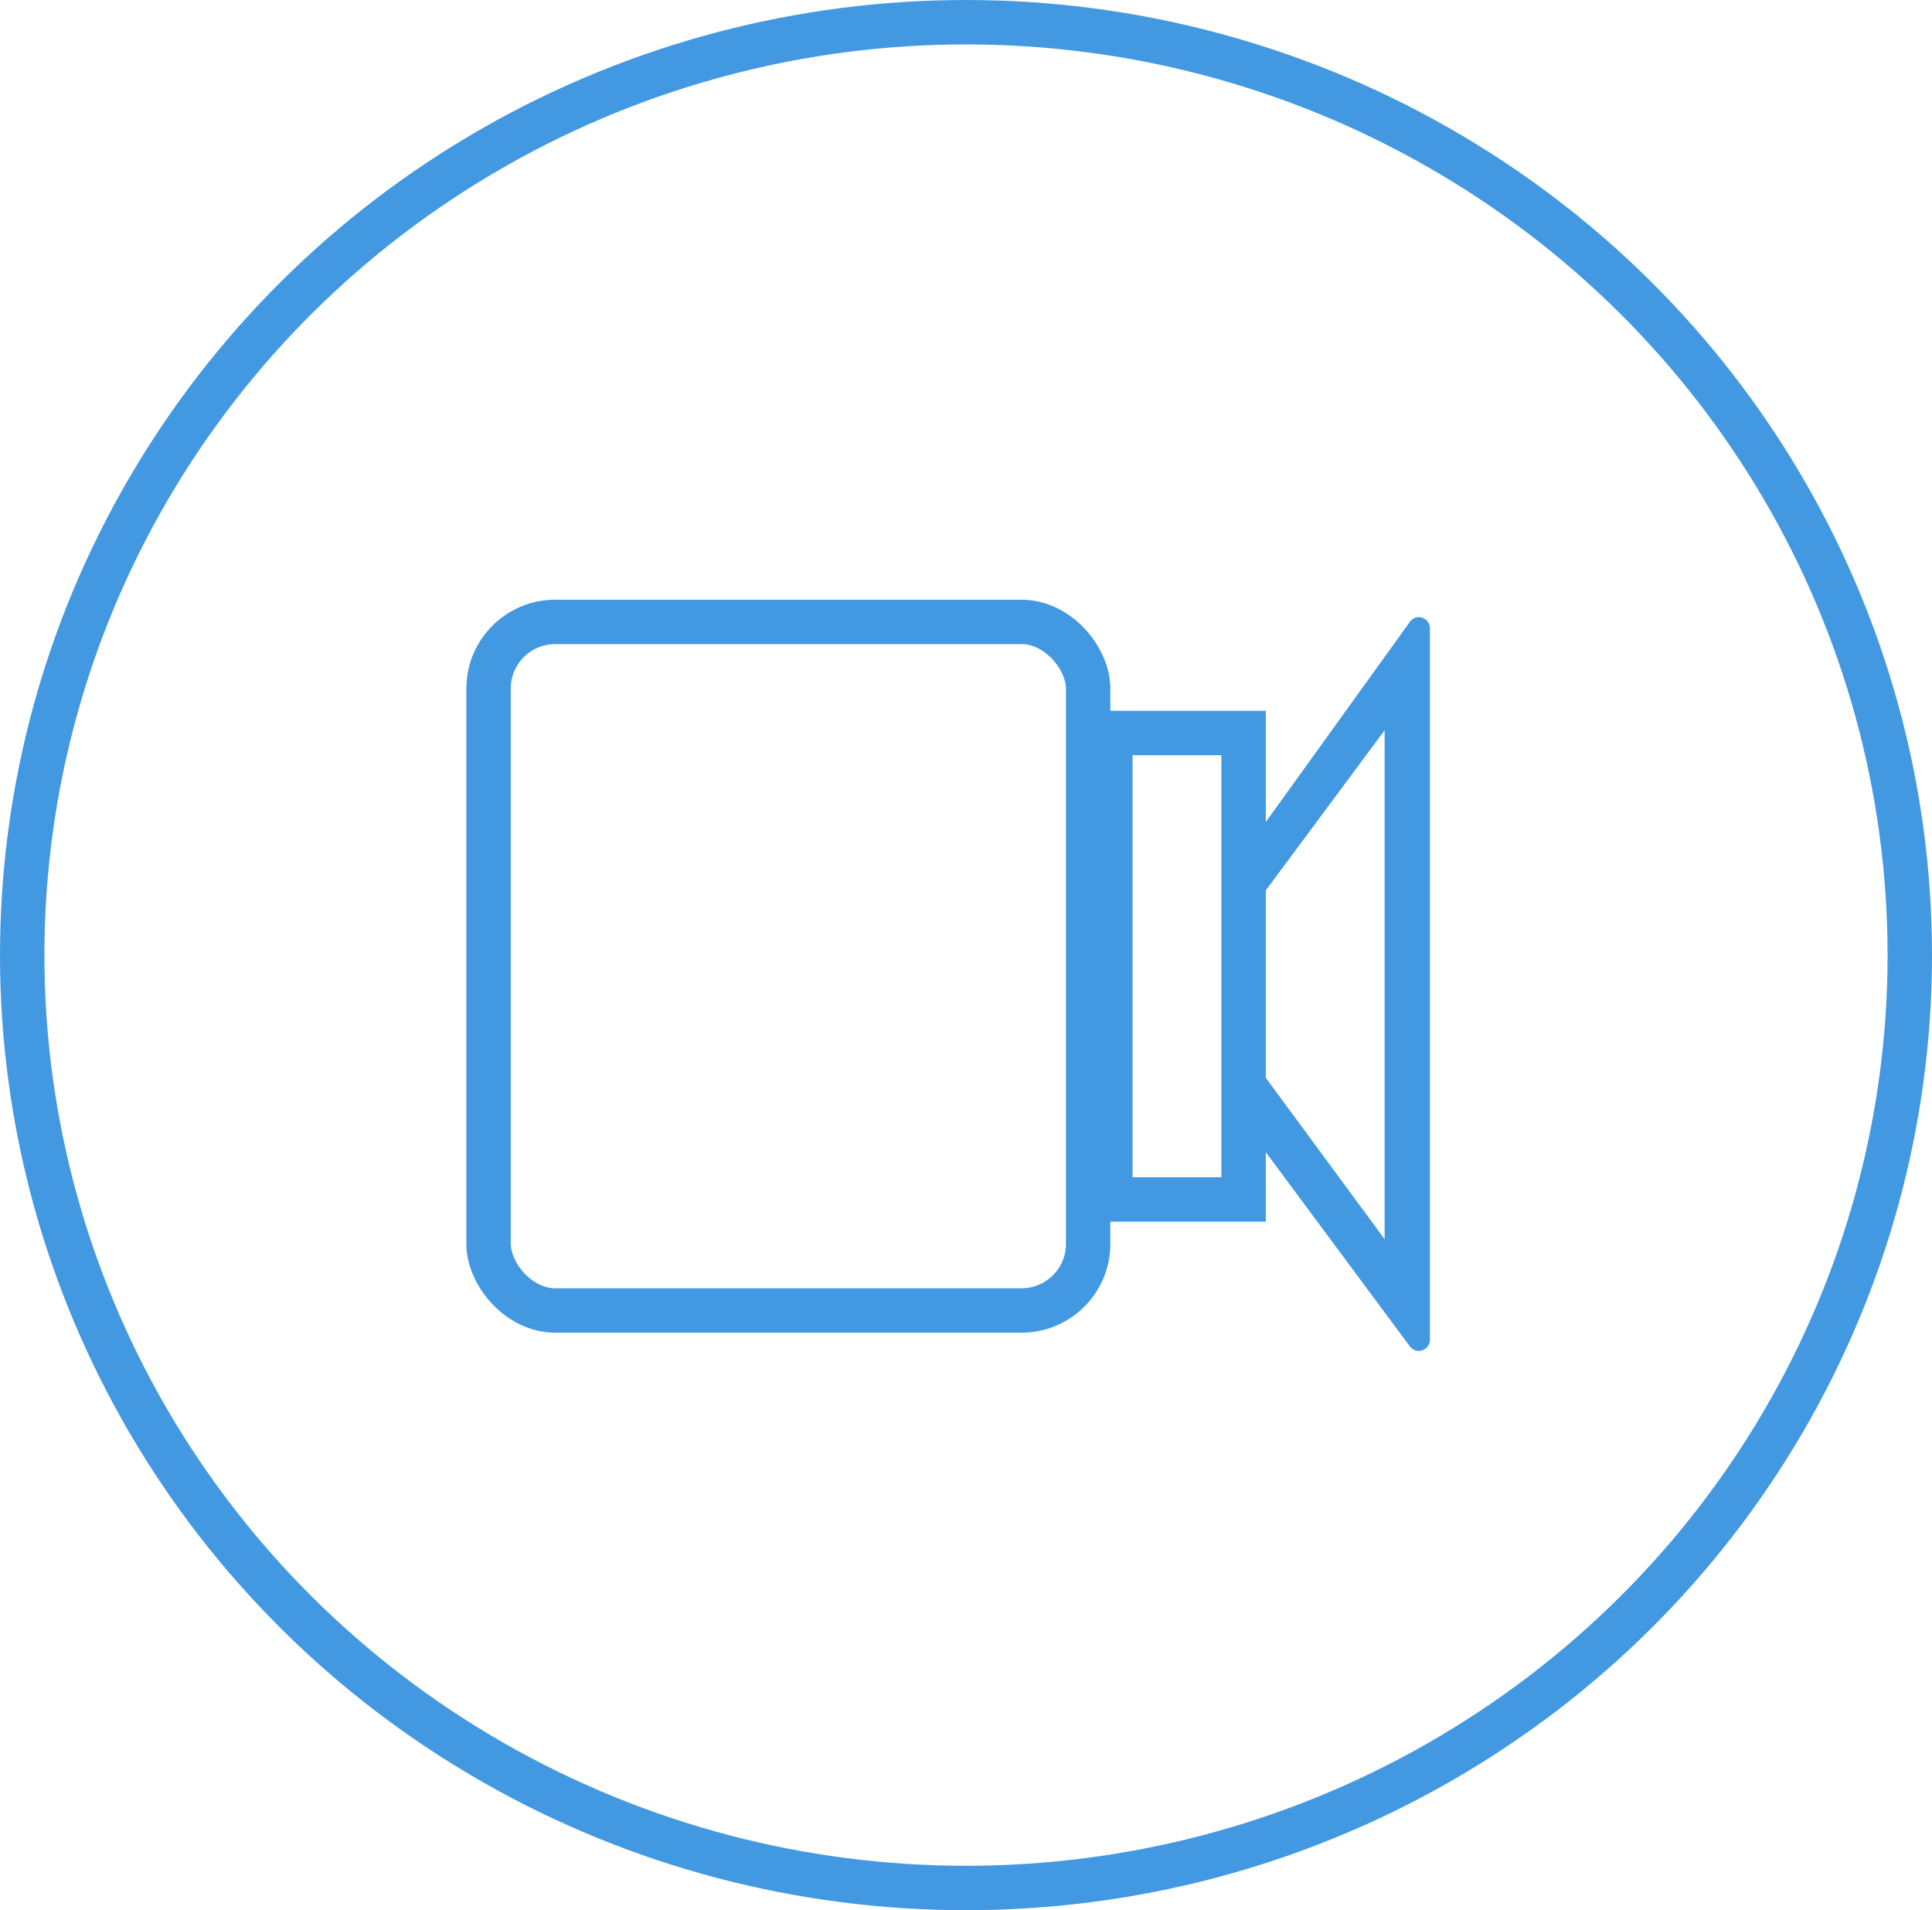 <svg id="icn-camera" xmlns="http://www.w3.org/2000/svg" width="87" height="86" viewBox="0 0 87 86">
  <g id="Ellipse_1" data-name="Ellipse 1">
    <ellipse id="Ellipse_77" data-name="Ellipse 77" cx="43.5" cy="43" rx="43.5" ry="43" fill="none"/>
    <ellipse id="Ellipse_78" data-name="Ellipse 78" cx="42.5" cy="42" rx="42.5" ry="42" transform="translate(1 1)" fill="none" stroke="#4299e1" stroke-width="2"/>
  </g>
  <g id="Group_98" data-name="Group 98">
    <g id="Rectangle_31" data-name="Rectangle 31">
      <rect id="Rectangle_60" data-name="Rectangle 60" width="29" height="33" rx="4" transform="translate(21 27)" fill="none"/>
      <rect id="Rectangle_61" data-name="Rectangle 61" width="27" height="31" rx="3" transform="translate(22 28)" fill="none" stroke="#4299e1" stroke-width="2"/>
    </g>
    <g id="Path_85" data-name="Path 85">
      <path id="Path_88" data-name="Path 88" d="M51.58,44.63s-.14-.42,0-.6l11.87-16a.49.49,0,0,1,.7-.1.48.48,0,0,1,.2.4v32a.5.5,0,0,1-.5.5.51.51,0,0,1-.4-.2Z" fill="none"/>
      <path id="Path_89" data-name="Path 89" d="M63.45,28.05,55.22,39.48a6.4,6.4,0,0,1,.88,1.82l6.25-8.42V55.79l-6-8.15a7.11,7.11,0,0,1-1.09,1.89l8.23,11.09a.5.5,0,0,0,.9-.3v-32a.5.5,0,0,0-.94-.27Z" fill="#4299e1"/>
    </g>
    <g id="Rectangle_32" data-name="Rectangle 32">
      <rect id="Rectangle_62" data-name="Rectangle 62" width="8" height="23" rx="1" transform="translate(49 32)" fill="none"/>
      <rect id="Rectangle_63" data-name="Rectangle 63" width="6" height="21" transform="translate(50 33)" fill="none" stroke="#4299e1" stroke-width="2"/>
    </g>
  </g>
  <line id="Line_46" data-name="Line 46" y2="15.46" transform="translate(57 36.47)" fill="#4299e1"/>
</svg>
